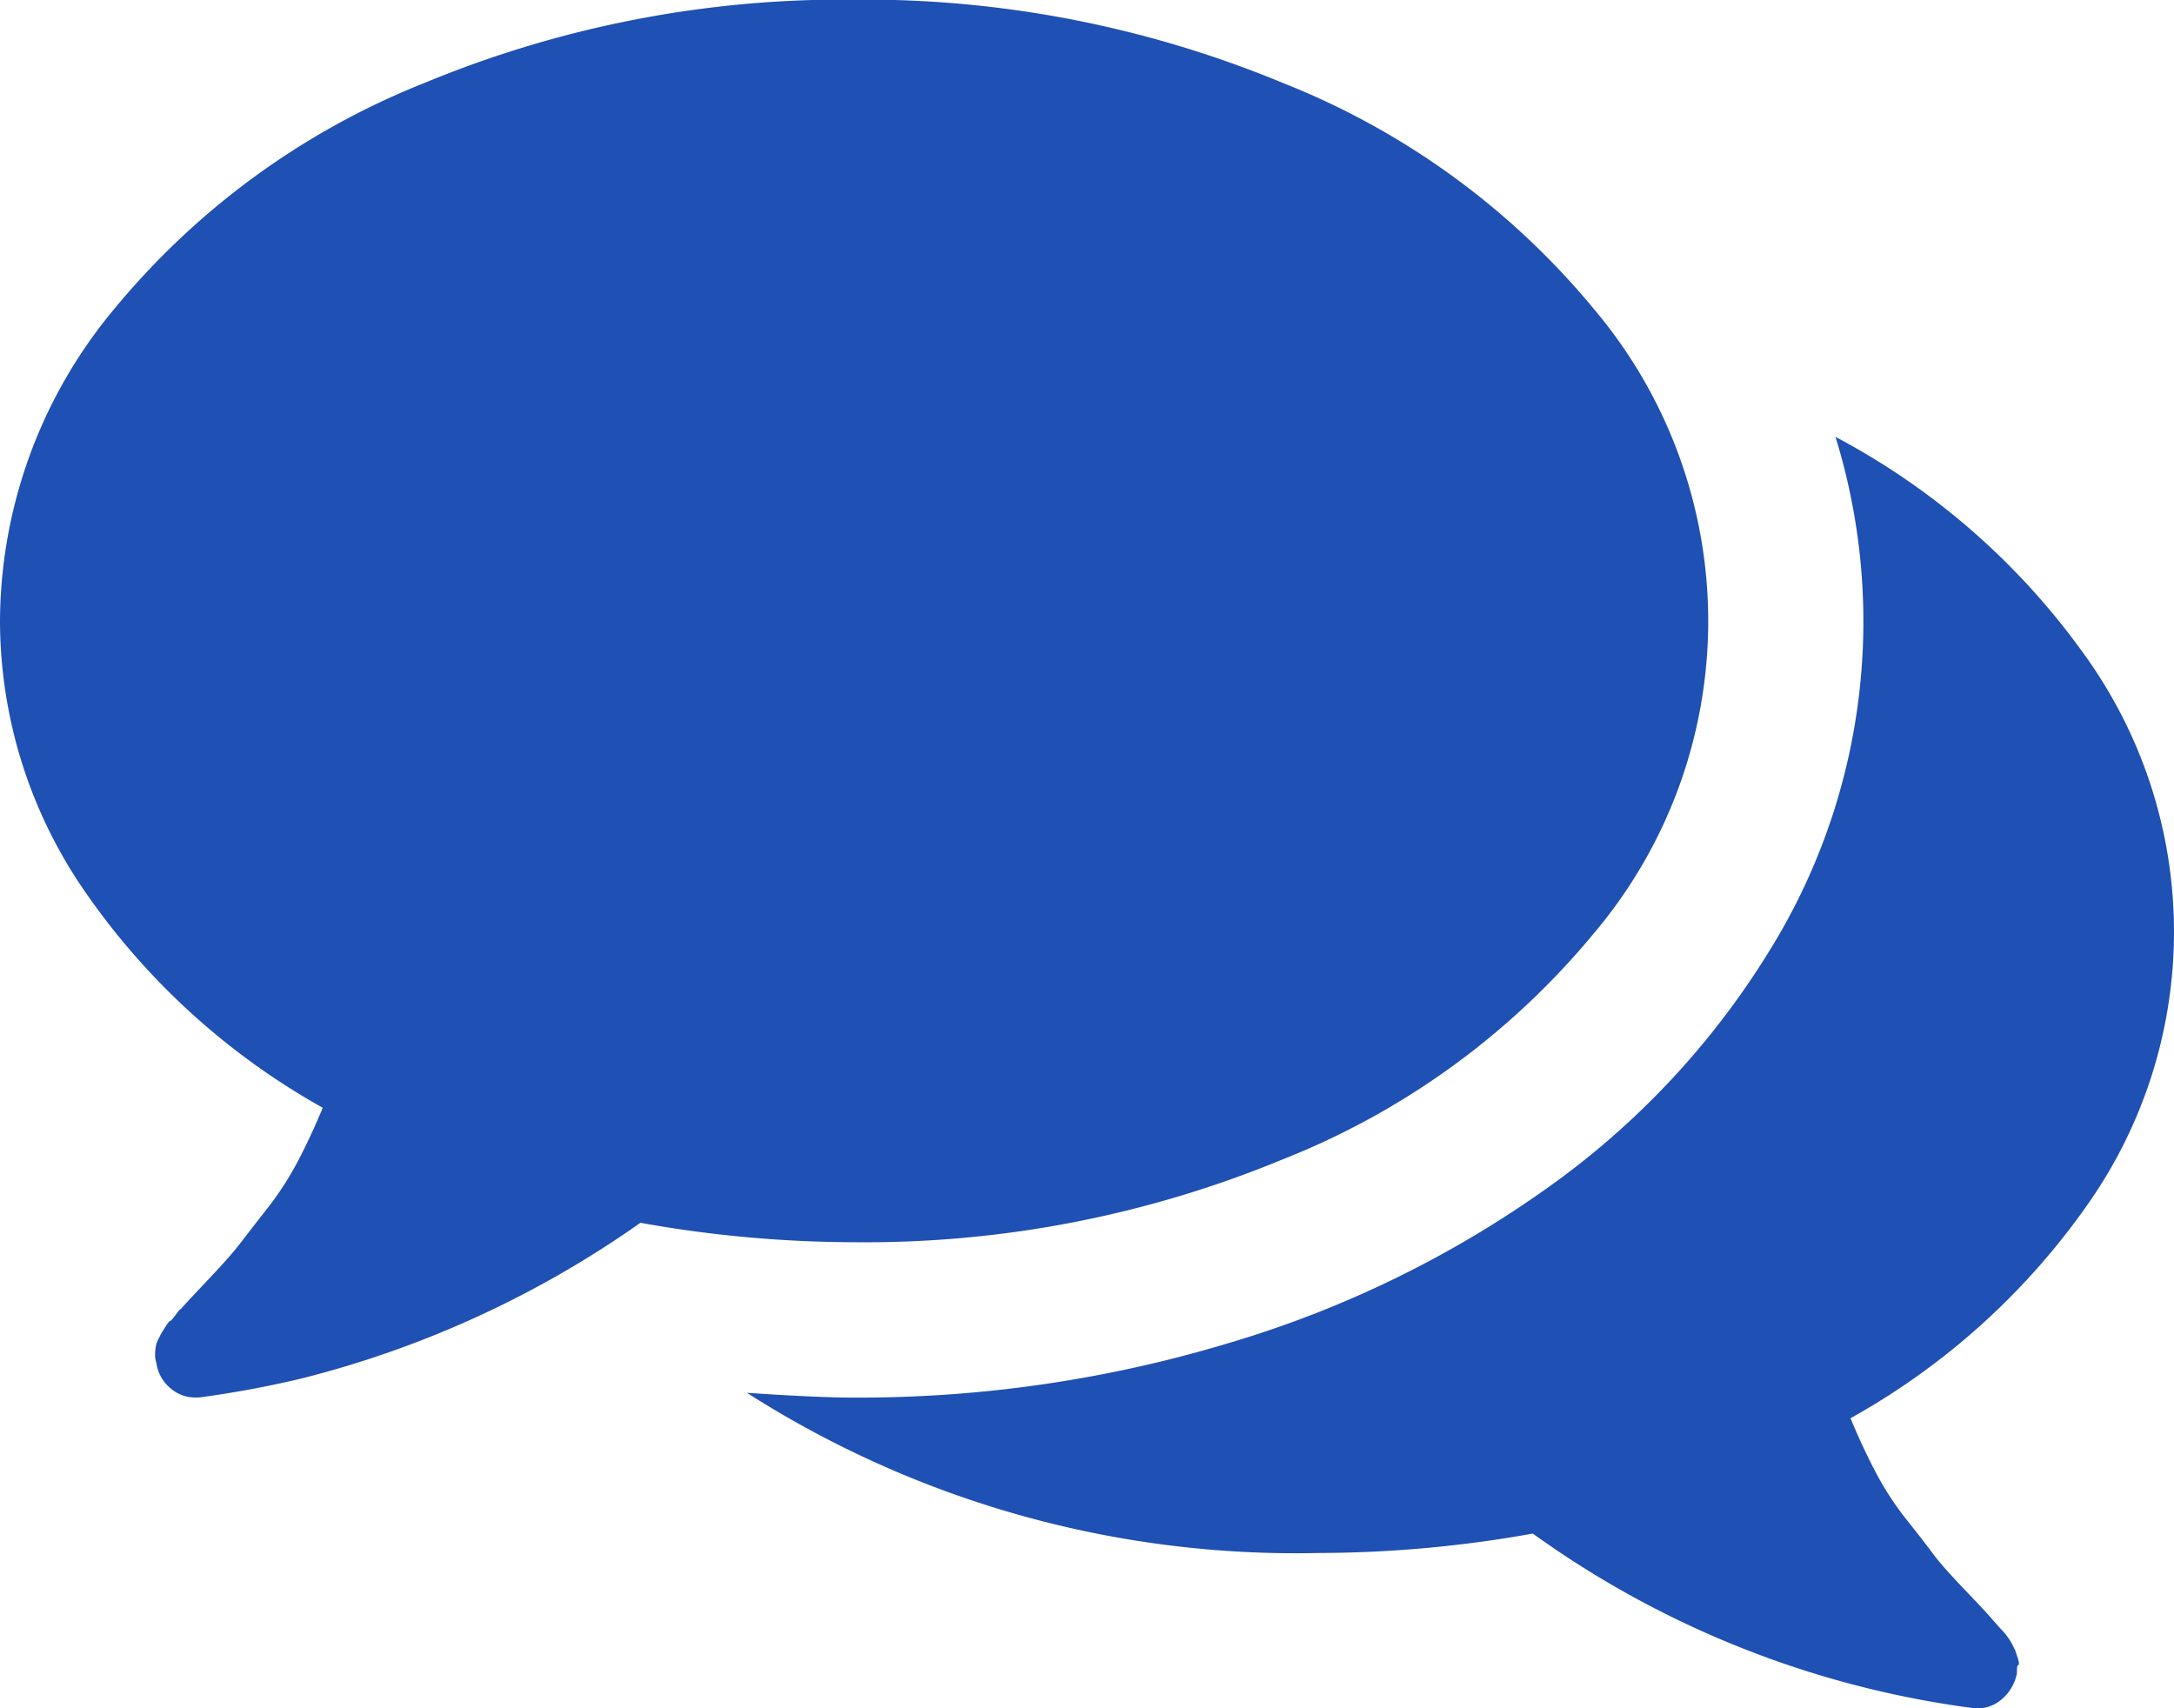 <svg xmlns="http://www.w3.org/2000/svg" width="23.171" height="18.207" viewBox="0 0 23.171 18.207">
  <g id="speech-bubbles-comment-option" transform="translate(0 -54.804)">
    <g id="Group_412" data-name="Group 412" transform="translate(0 54.804)">
      <path id="Path_176" data-name="Path 176" d="M13.674,67.159a8.211,8.211,0,0,0,3.317-2.412,5.15,5.15,0,0,0,0-6.646,8.212,8.212,0,0,0-3.316-2.412A11.646,11.646,0,0,0,9.1,54.8a11.65,11.65,0,0,0-4.571.886A8.212,8.212,0,0,0,1.215,58.1,5.222,5.222,0,0,0,0,61.424a5.081,5.081,0,0,0,.918,2.9A7.556,7.556,0,0,0,3.44,66.61q-.129.311-.265.569a3.278,3.278,0,0,1-.323.5q-.187.239-.291.375t-.336.381q-.233.246-.3.323c0-.009-.017.011-.052.058s-.054.069-.058.065-.022.017-.052.064l-.045.071-.032.064a.277.277,0,0,0-.026.078.506.506,0,0,0-.007.084.26.26,0,0,0,.013.084.428.428,0,0,0,.149.272.4.4,0,0,0,.265.1h.039a10.843,10.843,0,0,0,1.112-.207,10.873,10.873,0,0,0,3.595-1.655,12.986,12.986,0,0,0,2.276.207A11.636,11.636,0,0,0,13.674,67.159Z" transform="translate(0 -54.804)" fill="#1f50b3"/>
      <path id="Path_177" data-name="Path 177" d="M190.154,165.756a5.047,5.047,0,0,0-.052-5.877,7.665,7.665,0,0,0-2.638-2.3,6.654,6.654,0,0,1-.569,5.25,8.655,8.655,0,0,1-2.483,2.741A11.45,11.45,0,0,1,181,167.236a13.661,13.661,0,0,1-4,.582q-.388,0-1.138-.051a10.865,10.865,0,0,0,6.1,1.707,12.992,12.992,0,0,0,2.276-.207,10.327,10.327,0,0,0,4.707,1.862.39.39,0,0,0,.285-.091.478.478,0,0,0,.168-.284c0-.052,0-.08.013-.084s.011-.032-.007-.084l-.026-.078-.032-.064a.62.62,0,0,0-.045-.071.549.549,0,0,0-.052-.065c-.013-.013-.032-.035-.058-.064s-.043-.049-.052-.058q-.065-.078-.3-.323t-.336-.381q-.1-.136-.291-.375a3.267,3.267,0,0,1-.323-.5q-.136-.259-.265-.569A7.587,7.587,0,0,0,190.154,165.756Z" transform="translate(-167.901 -152.923)" fill="#1f50b3"/>
    </g>
  </g>
</svg>
